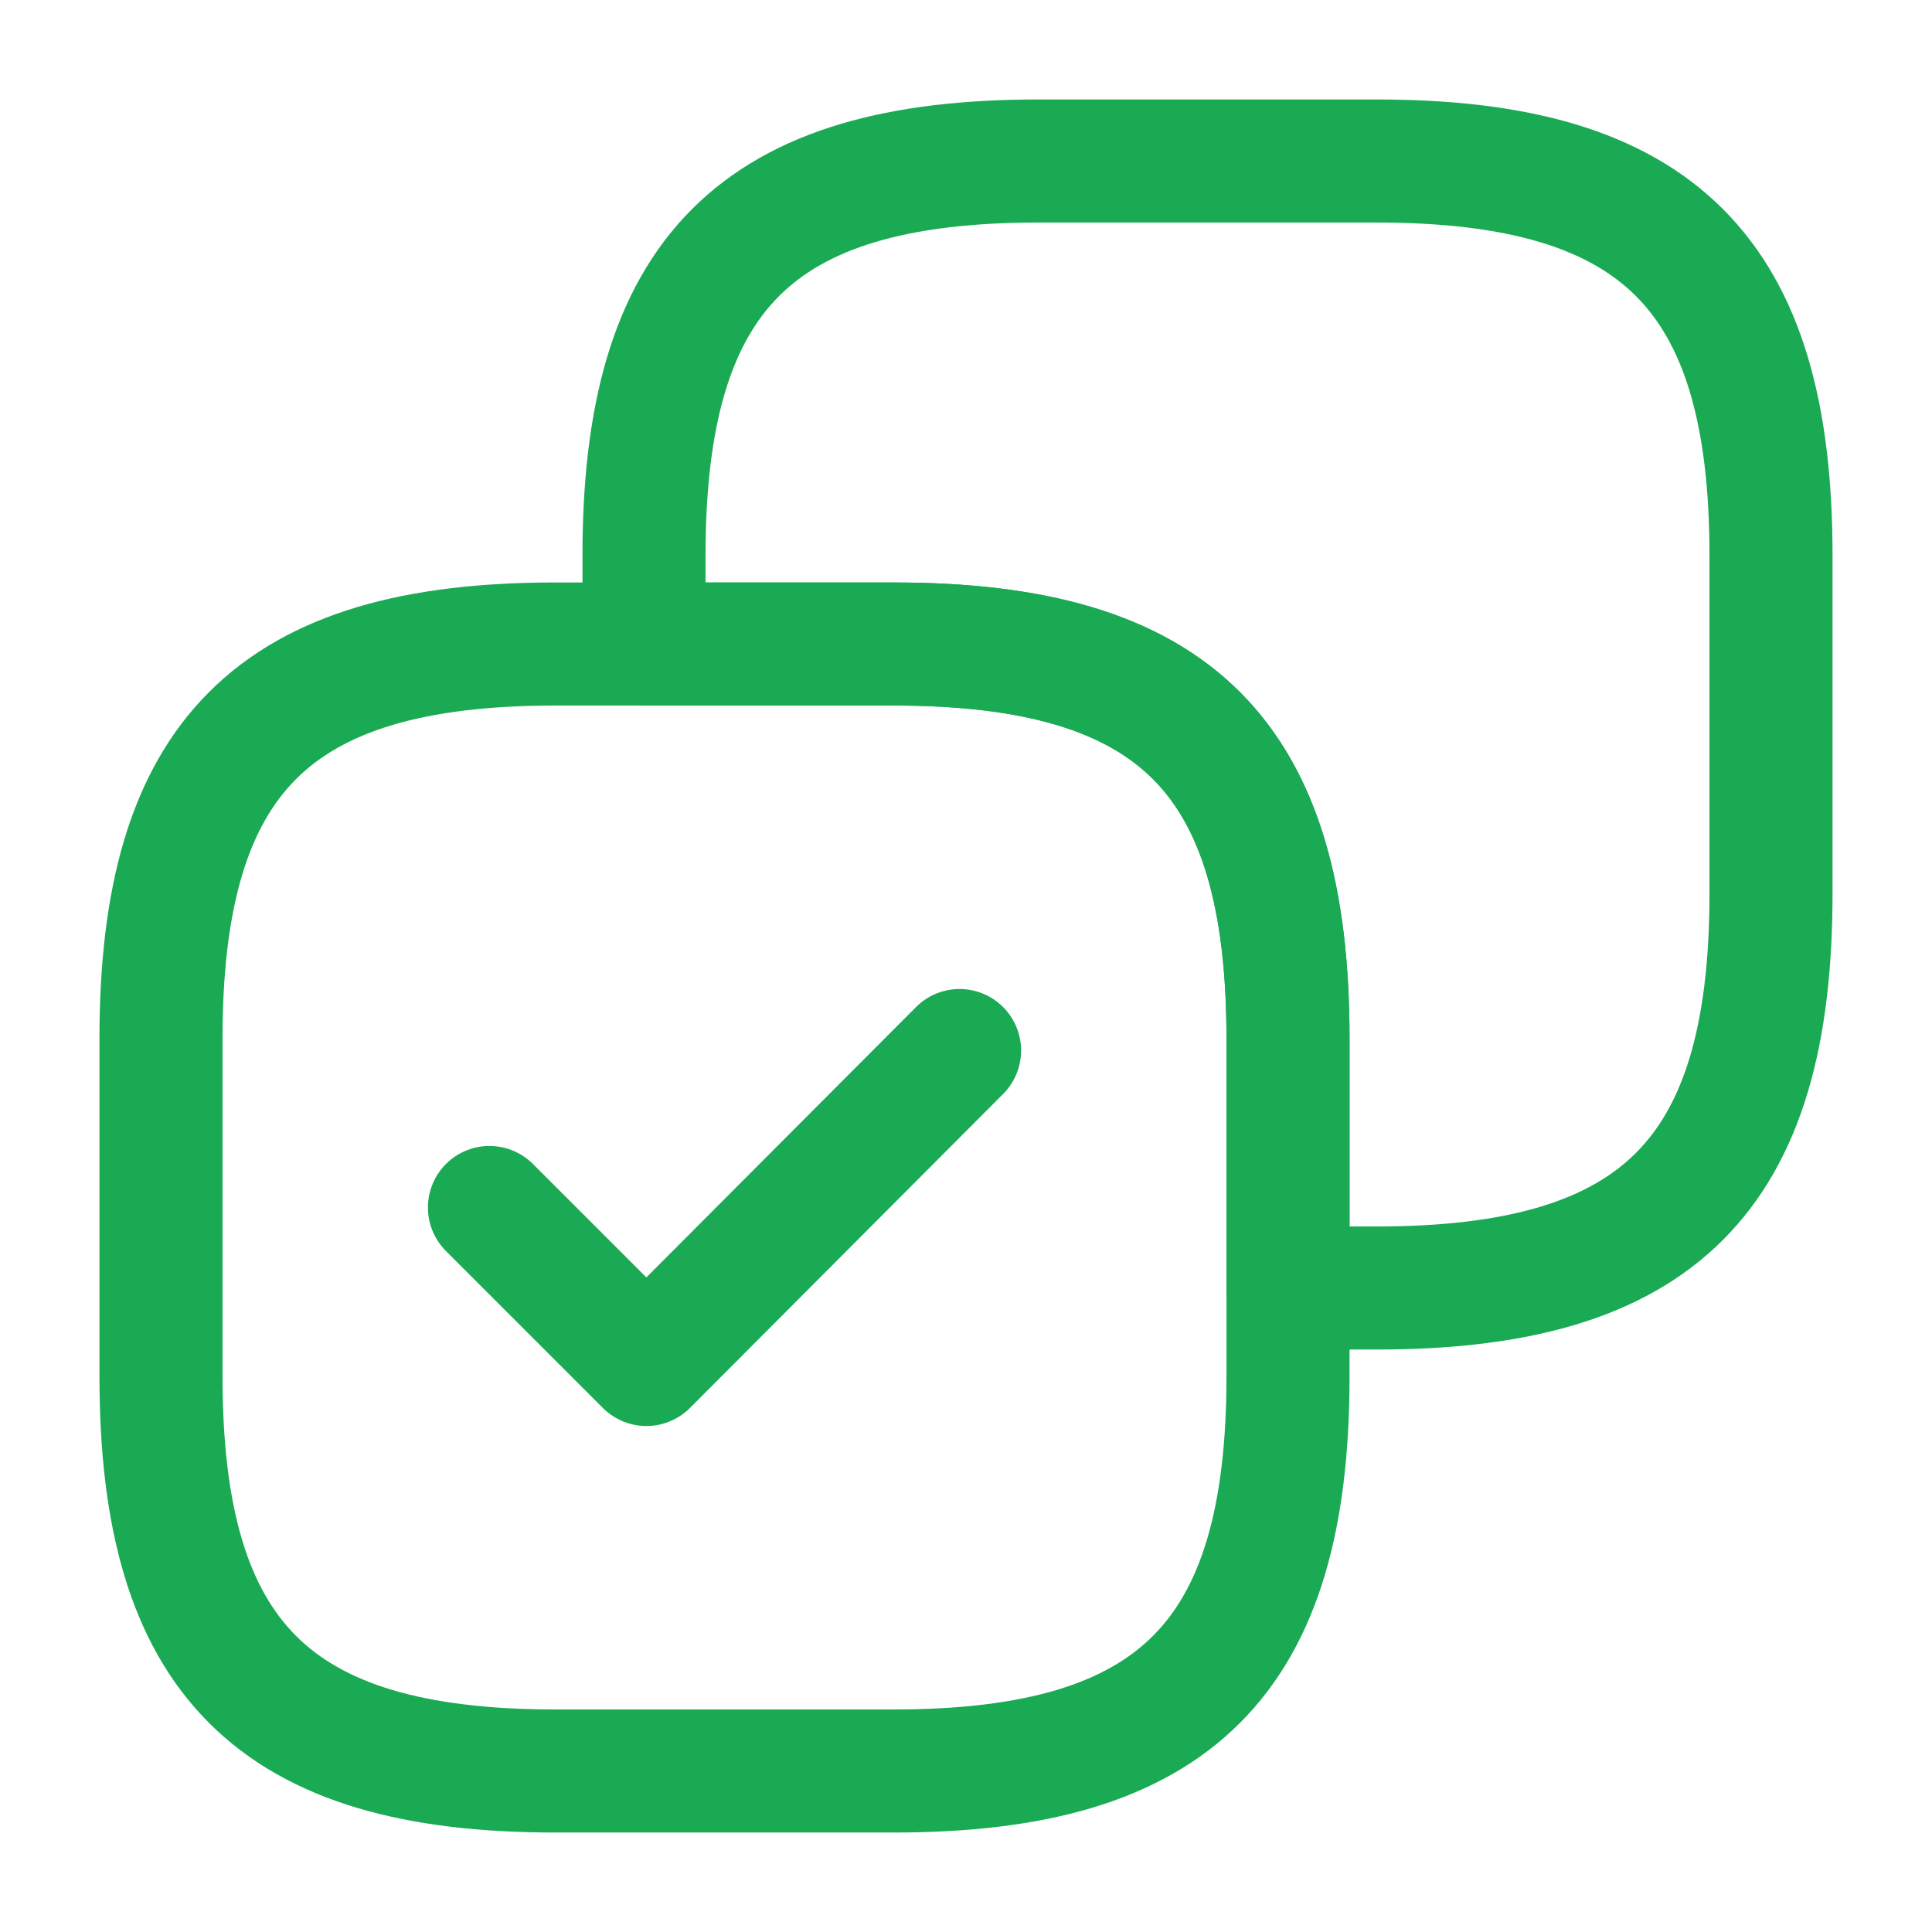 <svg width="157" height="157" viewBox="0 0 157 157" fill="none" xmlns="http://www.w3.org/2000/svg">
<path d="M143.917 72.612V45.137C143.917 22.242 134.758 13.083 111.862 13.083H84.387C61.492 13.083 52.333 22.242 52.333 45.137V52.333H72.612C95.508 52.333 104.667 61.492 104.667 84.387V104.667H111.862C134.758 104.667 143.917 95.508 143.917 72.612Z" stroke="#1AAA54" stroke-width="10" stroke-linecap="round" stroke-linejoin="round"/>
<path d="M104.667 111.862V84.387C104.667 61.492 95.508 52.333 72.612 52.333H45.137C22.242 52.333 13.083 61.492 13.083 84.387V111.862C13.083 134.758 22.242 143.917 45.137 143.917H72.612C95.508 143.917 104.667 134.758 104.667 111.862Z" stroke="#1AAA54" stroke-width="10" stroke-linecap="round" stroke-linejoin="round"/>
<path d="M39.774 98.125L52.53 110.882L77.977 85.369" stroke="#1AAA54" stroke-width="10" stroke-linecap="round" stroke-linejoin="round"/>
</svg>

